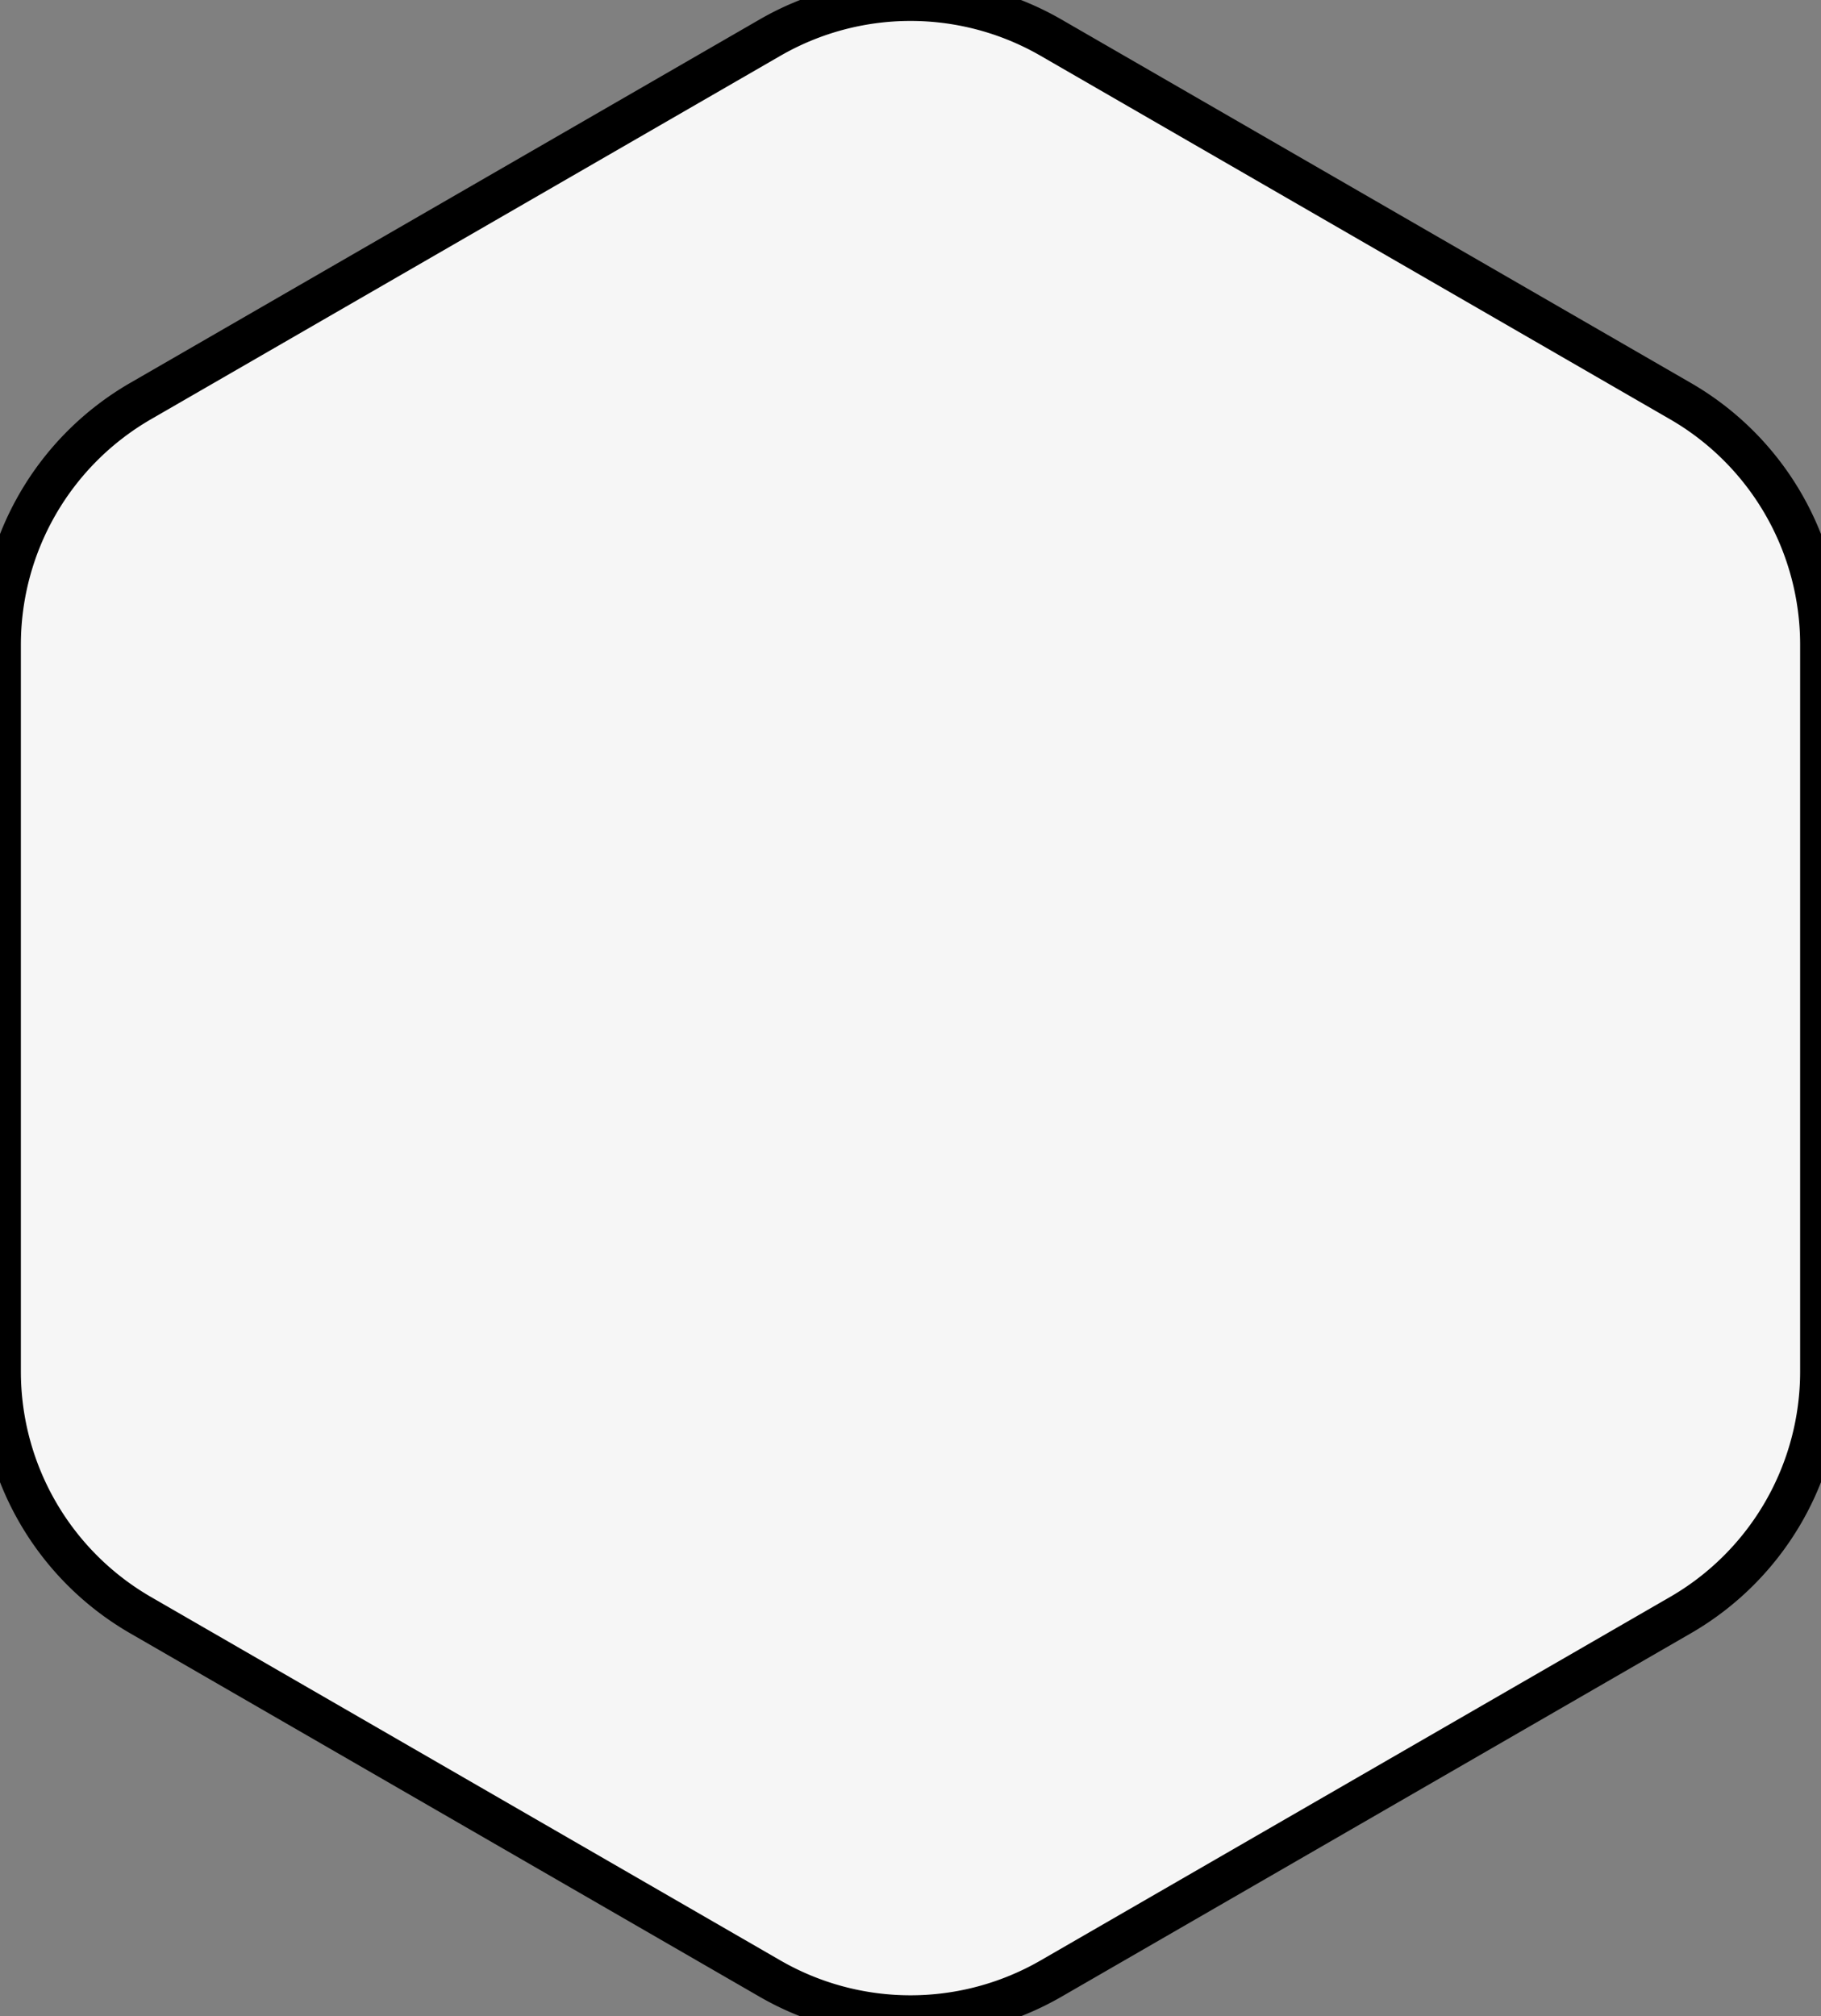 <svg xmlns="http://www.w3.org/2000/svg" viewBox="0 0 174.071 192.683">
  <rect x="0" y="0" width="174.071" height="192.683" fill="#808080" stroke="none"/>
  <path id="Polygon_Copy_17" stroke='black' stroke-width='4' data-name="Polygon Copy 17" d="M87.06,7.76a26.88,26.88,0,0,1,26.88,0L174.1,42.49a26.88,26.88,0,0,1,13.44,23.279v69.462A26.88,26.88,0,0,1,174.1,158.51L113.94,193.24a26.88,26.88,0,0,1-26.88,0L26.9,158.51a26.88,26.88,0,0,1-13.44-23.279V65.769A26.88,26.88,0,0,1,26.9,42.49Z" transform="translate(187.536 196.842) rotate(-180)" fill="#f6f6f6"/>
</svg>
